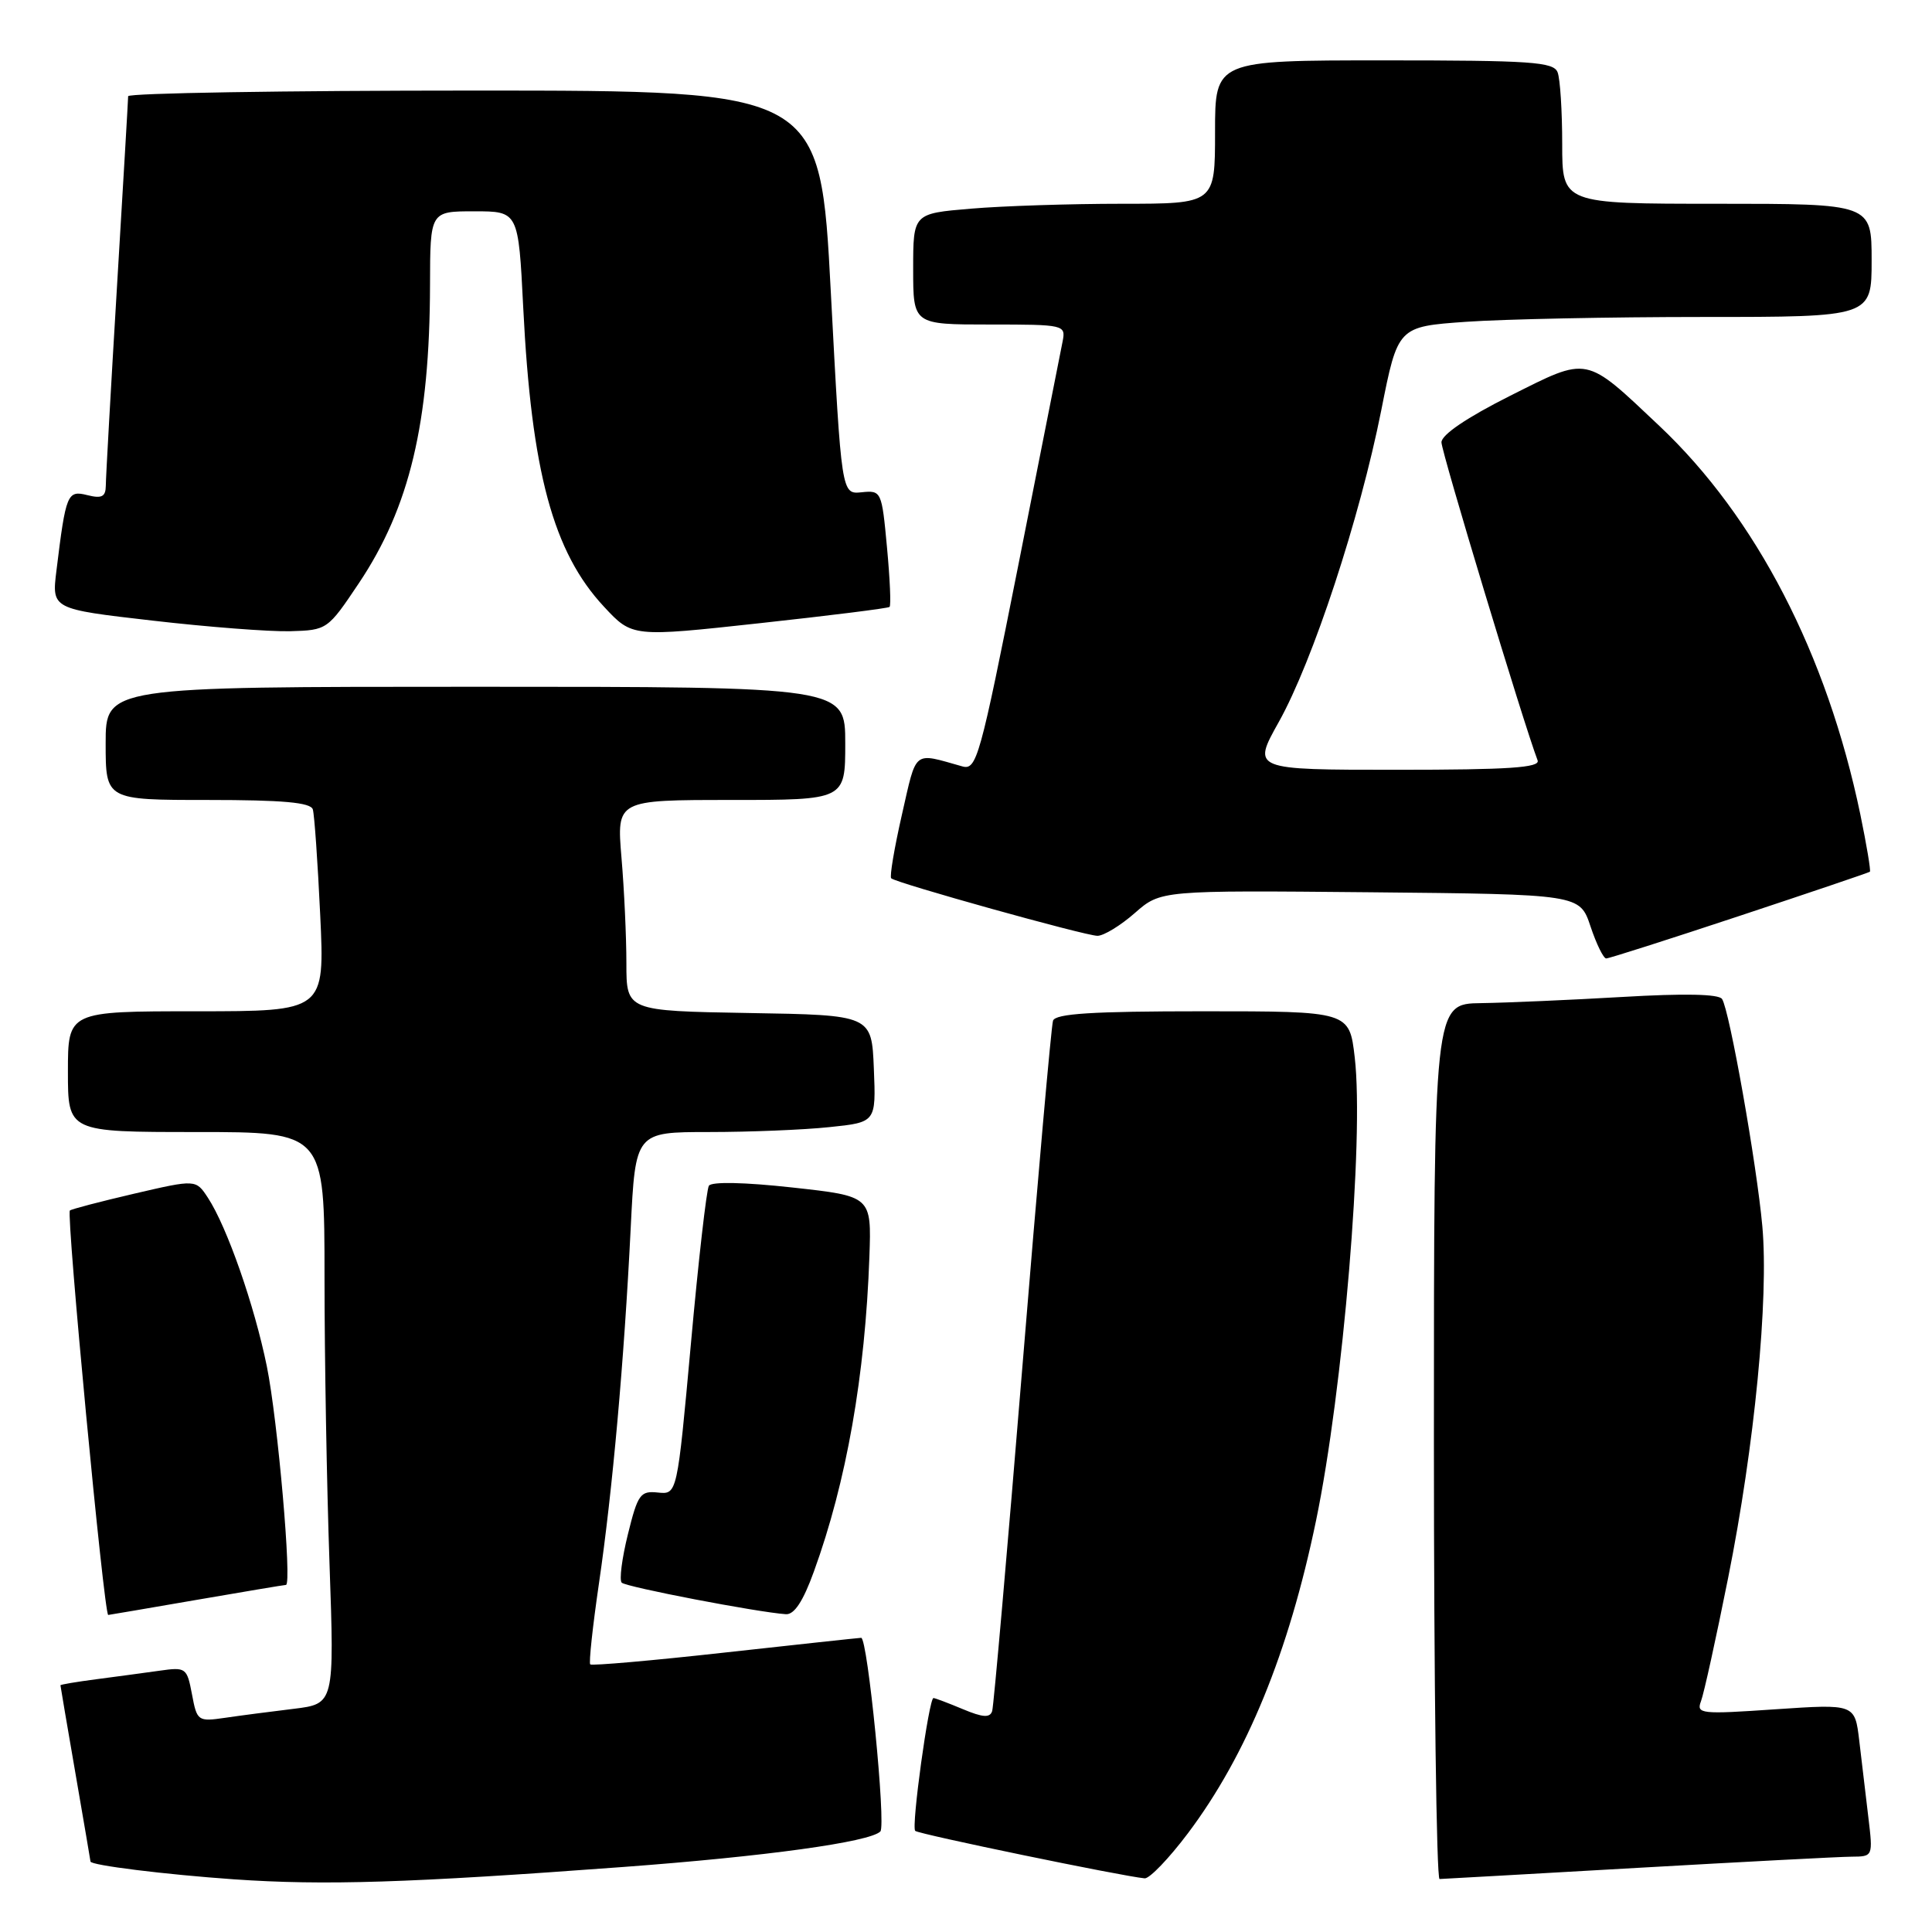 <?xml version="1.0" encoding="UTF-8" standalone="no"?>
<!DOCTYPE svg PUBLIC "-//W3C//DTD SVG 1.1//EN" "http://www.w3.org/Graphics/SVG/1.1/DTD/svg11.dtd" >
<svg xmlns="http://www.w3.org/2000/svg" xmlns:xlink="http://www.w3.org/1999/xlink" version="1.1" viewBox="0 0 256 256">
 <g >
 <path fill="currentColor"
d=" M 82.50 247.39 C 101.41 245.99 115.25 244.08 116.65 242.68 C 117.43 241.91 114.96 216.99 114.11 217.02 C 113.78 217.03 105.64 217.91 96.04 218.97 C 86.43 220.04 78.41 220.74 78.21 220.54 C 78.01 220.34 78.53 215.53 79.36 209.84 C 81.16 197.57 82.70 180.32 83.57 162.75 C 84.20 150.00 84.20 150.00 93.95 150.00 C 99.32 150.00 106.49 149.71 109.89 149.35 C 116.08 148.71 116.08 148.71 115.79 141.60 C 115.50 134.50 115.50 134.50 99.25 134.23 C 83.00 133.95 83.00 133.95 83.00 127.63 C 83.00 124.15 82.71 117.86 82.35 113.65 C 81.71 106.00 81.71 106.00 96.85 106.00 C 112.00 106.00 112.00 106.00 112.00 98.50 C 112.00 91.00 112.00 91.00 63.00 91.00 C 14.00 91.00 14.00 91.00 14.00 98.50 C 14.00 106.00 14.00 106.00 27.53 106.00 C 37.48 106.00 41.16 106.33 41.45 107.25 C 41.66 107.94 42.10 114.24 42.43 121.25 C 43.03 134.00 43.03 134.00 26.02 134.00 C 9.00 134.00 9.00 134.00 9.00 142.00 C 9.00 150.00 9.00 150.00 26.00 150.00 C 43.00 150.00 43.00 150.00 43.00 169.25 C 43.00 179.84 43.30 196.89 43.66 207.13 C 44.31 225.77 44.31 225.77 38.90 226.43 C 35.93 226.79 31.84 227.32 29.81 227.62 C 26.22 228.14 26.10 228.05 25.44 224.51 C 24.77 220.98 24.64 220.88 21.13 221.38 C 19.13 221.66 15.36 222.17 12.75 222.51 C 10.14 222.85 8.00 223.21 8.01 223.31 C 8.01 223.42 8.91 228.68 10.00 235.00 C 11.09 241.32 11.99 246.57 11.99 246.66 C 12.01 247.16 21.87 248.38 31.00 249.02 C 42.98 249.85 54.11 249.50 82.50 247.39 Z  M 157.42 242.90 C 165.20 232.54 170.75 219.01 174.38 201.50 C 177.97 184.21 180.76 150.86 179.51 140.12 C 178.80 134.00 178.80 134.00 159.37 134.00 C 144.71 134.00 139.84 134.31 139.53 135.25 C 139.30 135.94 137.48 156.52 135.48 181.00 C 133.48 205.48 131.67 226.05 131.47 226.72 C 131.18 227.64 130.25 227.59 127.58 226.47 C 125.64 225.66 123.90 225.00 123.69 225.00 C 123.09 225.00 120.73 242.07 121.27 242.60 C 121.70 243.03 148.64 248.60 151.67 248.89 C 152.31 248.95 154.90 246.25 157.42 242.90 Z  M 217.00 247.50 C 231.03 246.70 243.78 246.03 245.34 246.02 C 248.19 246.00 248.19 246.00 247.56 240.75 C 247.21 237.86 246.67 233.31 246.36 230.64 C 245.78 225.78 245.78 225.78 235.24 226.49 C 225.36 227.17 224.75 227.10 225.39 225.42 C 225.77 224.43 227.39 217.07 228.99 209.06 C 232.49 191.58 234.38 172.08 233.52 162.50 C 232.78 154.27 229.16 133.83 228.18 132.37 C 227.74 131.71 223.16 131.62 215.00 132.10 C 208.12 132.50 199.69 132.87 196.25 132.92 C 190.00 133.00 190.00 133.00 190.00 191.00 C 190.00 222.90 190.34 248.99 190.75 248.98 C 191.16 248.97 202.97 248.30 217.00 247.50 Z  M 26.00 212.00 C 32.33 210.91 37.67 210.01 37.89 210.01 C 38.71 209.99 36.80 188.13 35.36 181.06 C 33.71 172.95 30.08 162.57 27.55 158.71 C 25.95 156.27 25.95 156.27 17.77 158.17 C 13.27 159.22 9.44 160.22 9.26 160.40 C 8.76 160.91 13.79 214.02 14.34 213.99 C 14.43 213.99 19.68 213.09 26.00 212.00 Z  M 107.84 208.25 C 112.16 196.37 114.64 182.27 115.20 166.50 C 115.48 158.50 115.48 158.50 104.99 157.35 C 98.66 156.65 94.27 156.56 93.93 157.12 C 93.62 157.62 92.54 167.04 91.55 178.04 C 89.73 198.03 89.73 198.03 87.18 197.77 C 84.85 197.52 84.51 197.99 83.20 203.30 C 82.41 206.49 82.04 209.37 82.38 209.71 C 82.95 210.29 100.41 213.64 104.13 213.89 C 105.24 213.97 106.42 212.18 107.84 208.25 Z  M 230.50 121.36 C 239.85 118.26 247.62 115.63 247.77 115.51 C 247.91 115.39 247.34 111.97 246.50 107.90 C 242.08 86.67 232.70 68.54 219.87 56.43 C 209.93 47.05 210.58 47.19 200.09 52.45 C 194.36 55.33 191.00 57.61 191.00 58.61 C 191.00 59.88 201.87 95.84 203.74 100.75 C 204.11 101.72 199.97 102.00 185.06 102.00 C 165.90 102.00 165.90 102.00 169.45 95.66 C 173.96 87.59 180.17 68.71 183.02 54.39 C 185.22 43.28 185.22 43.28 194.27 42.64 C 199.24 42.29 213.36 42.00 225.65 42.00 C 248.00 42.00 248.00 42.00 248.00 34.50 C 248.00 27.00 248.00 27.00 227.50 27.00 C 207.00 27.00 207.00 27.00 207.00 19.08 C 207.00 14.73 206.73 10.45 206.39 9.58 C 205.86 8.20 202.89 8.00 183.39 8.00 C 161.00 8.00 161.00 8.00 161.00 17.50 C 161.00 27.00 161.00 27.00 148.65 27.00 C 141.86 27.00 132.86 27.29 128.65 27.65 C 121.00 28.29 121.00 28.29 121.00 35.65 C 121.00 43.00 121.00 43.00 131.12 43.00 C 141.07 43.00 141.23 43.04 140.80 45.25 C 140.56 46.49 137.93 59.79 134.95 74.80 C 129.85 100.49 129.41 102.08 127.51 101.55 C 120.92 99.70 121.50 99.23 119.51 107.94 C 118.50 112.38 117.86 116.17 118.09 116.38 C 118.79 117.02 143.82 124.00 145.42 124.00 C 146.25 124.00 148.48 122.64 150.37 120.98 C 153.80 117.97 153.80 117.97 181.57 118.23 C 209.33 118.50 209.33 118.50 210.75 122.75 C 211.53 125.09 212.47 127.00 212.83 127.00 C 213.20 127.00 221.15 124.46 230.50 121.36 Z  M 47.55 77.28 C 54.28 67.22 56.94 56.05 56.98 37.75 C 57.00 28.00 57.00 28.00 62.85 28.00 C 68.69 28.00 68.69 28.00 69.33 40.75 C 70.42 62.53 73.29 73.17 80.04 80.40 C 83.78 84.42 83.78 84.42 100.64 82.58 C 109.91 81.57 117.67 80.60 117.87 80.42 C 118.08 80.24 117.92 76.68 117.53 72.52 C 116.84 65.07 116.78 64.96 114.16 65.23 C 111.50 65.50 111.50 65.50 110.09 38.75 C 108.69 12.00 108.69 12.00 62.84 12.00 C 37.63 12.00 16.99 12.34 16.98 12.75 C 16.98 13.16 16.31 24.52 15.50 38.00 C 14.69 51.48 14.02 63.34 14.02 64.36 C 14.00 65.82 13.49 66.09 11.58 65.61 C 8.92 64.94 8.73 65.39 7.48 75.60 C 6.85 80.70 6.85 80.70 20.18 82.23 C 27.50 83.08 35.72 83.71 38.44 83.64 C 43.34 83.50 43.42 83.45 47.55 77.28 Z "/>
</g>
</svg>
